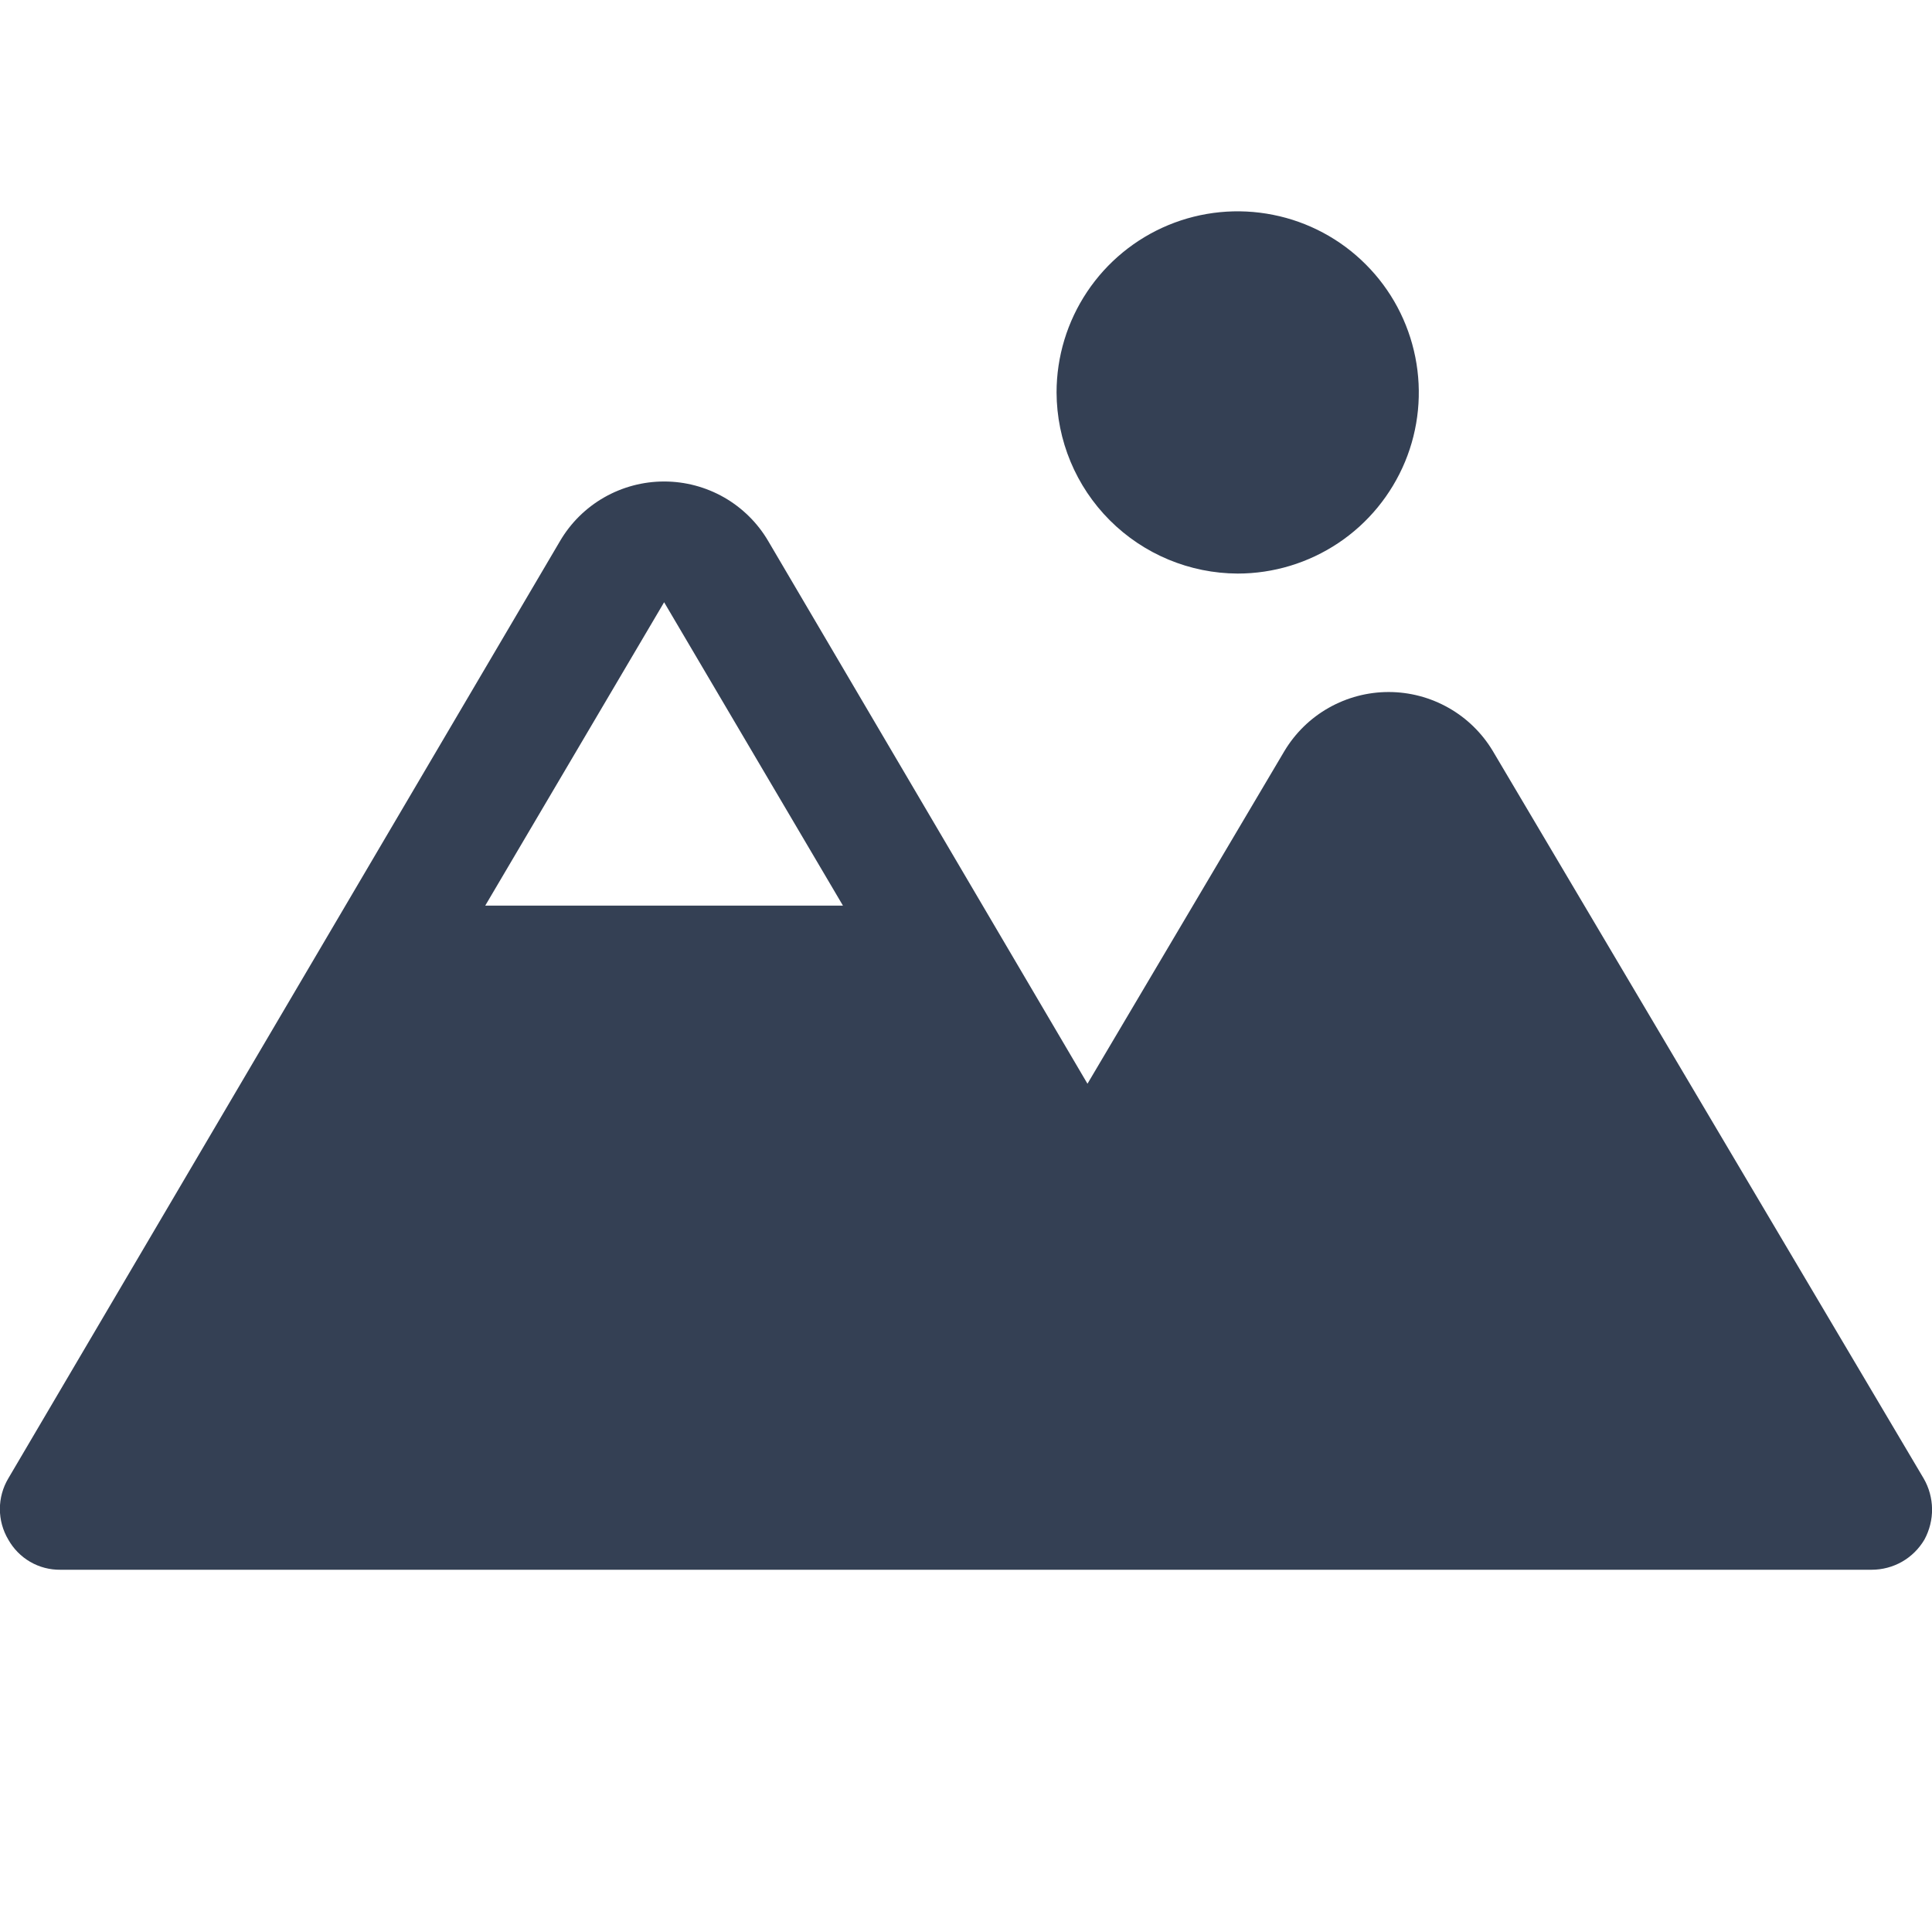 <svg width="32" height="32" viewBox="0 0 32 32" fill="none" xmlns="http://www.w3.org/2000/svg">
<path d="M17.5 6.5C17.5 5.907 17.676 5.327 18.006 4.833C18.335 4.34 18.804 3.955 19.352 3.728C19.9 3.501 20.503 3.442 21.085 3.558C21.667 3.673 22.202 3.959 22.621 4.379C23.041 4.798 23.326 5.333 23.442 5.915C23.558 6.497 23.499 7.1 23.272 7.648C23.044 8.196 22.66 8.665 22.167 8.994C21.673 9.324 21.093 9.5 20.5 9.5C19.705 9.497 18.944 9.18 18.382 8.618C17.82 8.056 17.503 7.295 17.5 6.5ZM31.875 25.5C31.785 25.652 31.658 25.779 31.504 25.867C31.351 25.954 31.177 26 31 26H1C0.824 26.002 0.652 25.957 0.5 25.869C0.348 25.781 0.223 25.653 0.137 25.5C0.046 25.347 -0.002 25.172 -0.002 24.994C-0.002 24.816 0.046 24.641 0.137 24.488L9.275 8.963C9.451 8.662 9.703 8.412 10.006 8.239C10.309 8.066 10.651 7.975 11 7.975C11.349 7.975 11.691 8.066 11.994 8.239C12.296 8.412 12.549 8.662 12.725 8.963L18.012 17.95L21.275 12.438C21.454 12.14 21.707 11.893 22.009 11.723C22.311 11.552 22.653 11.462 23 11.462C23.347 11.462 23.689 11.552 23.991 11.723C24.293 11.893 24.546 12.14 24.725 12.438L31.862 24.488C31.951 24.641 31.998 24.815 32.001 24.992C32.003 25.169 31.959 25.344 31.875 25.5ZM8.037 15H13.962L11 9.975L8.037 15Z" fill="#344054"/>
</svg>
